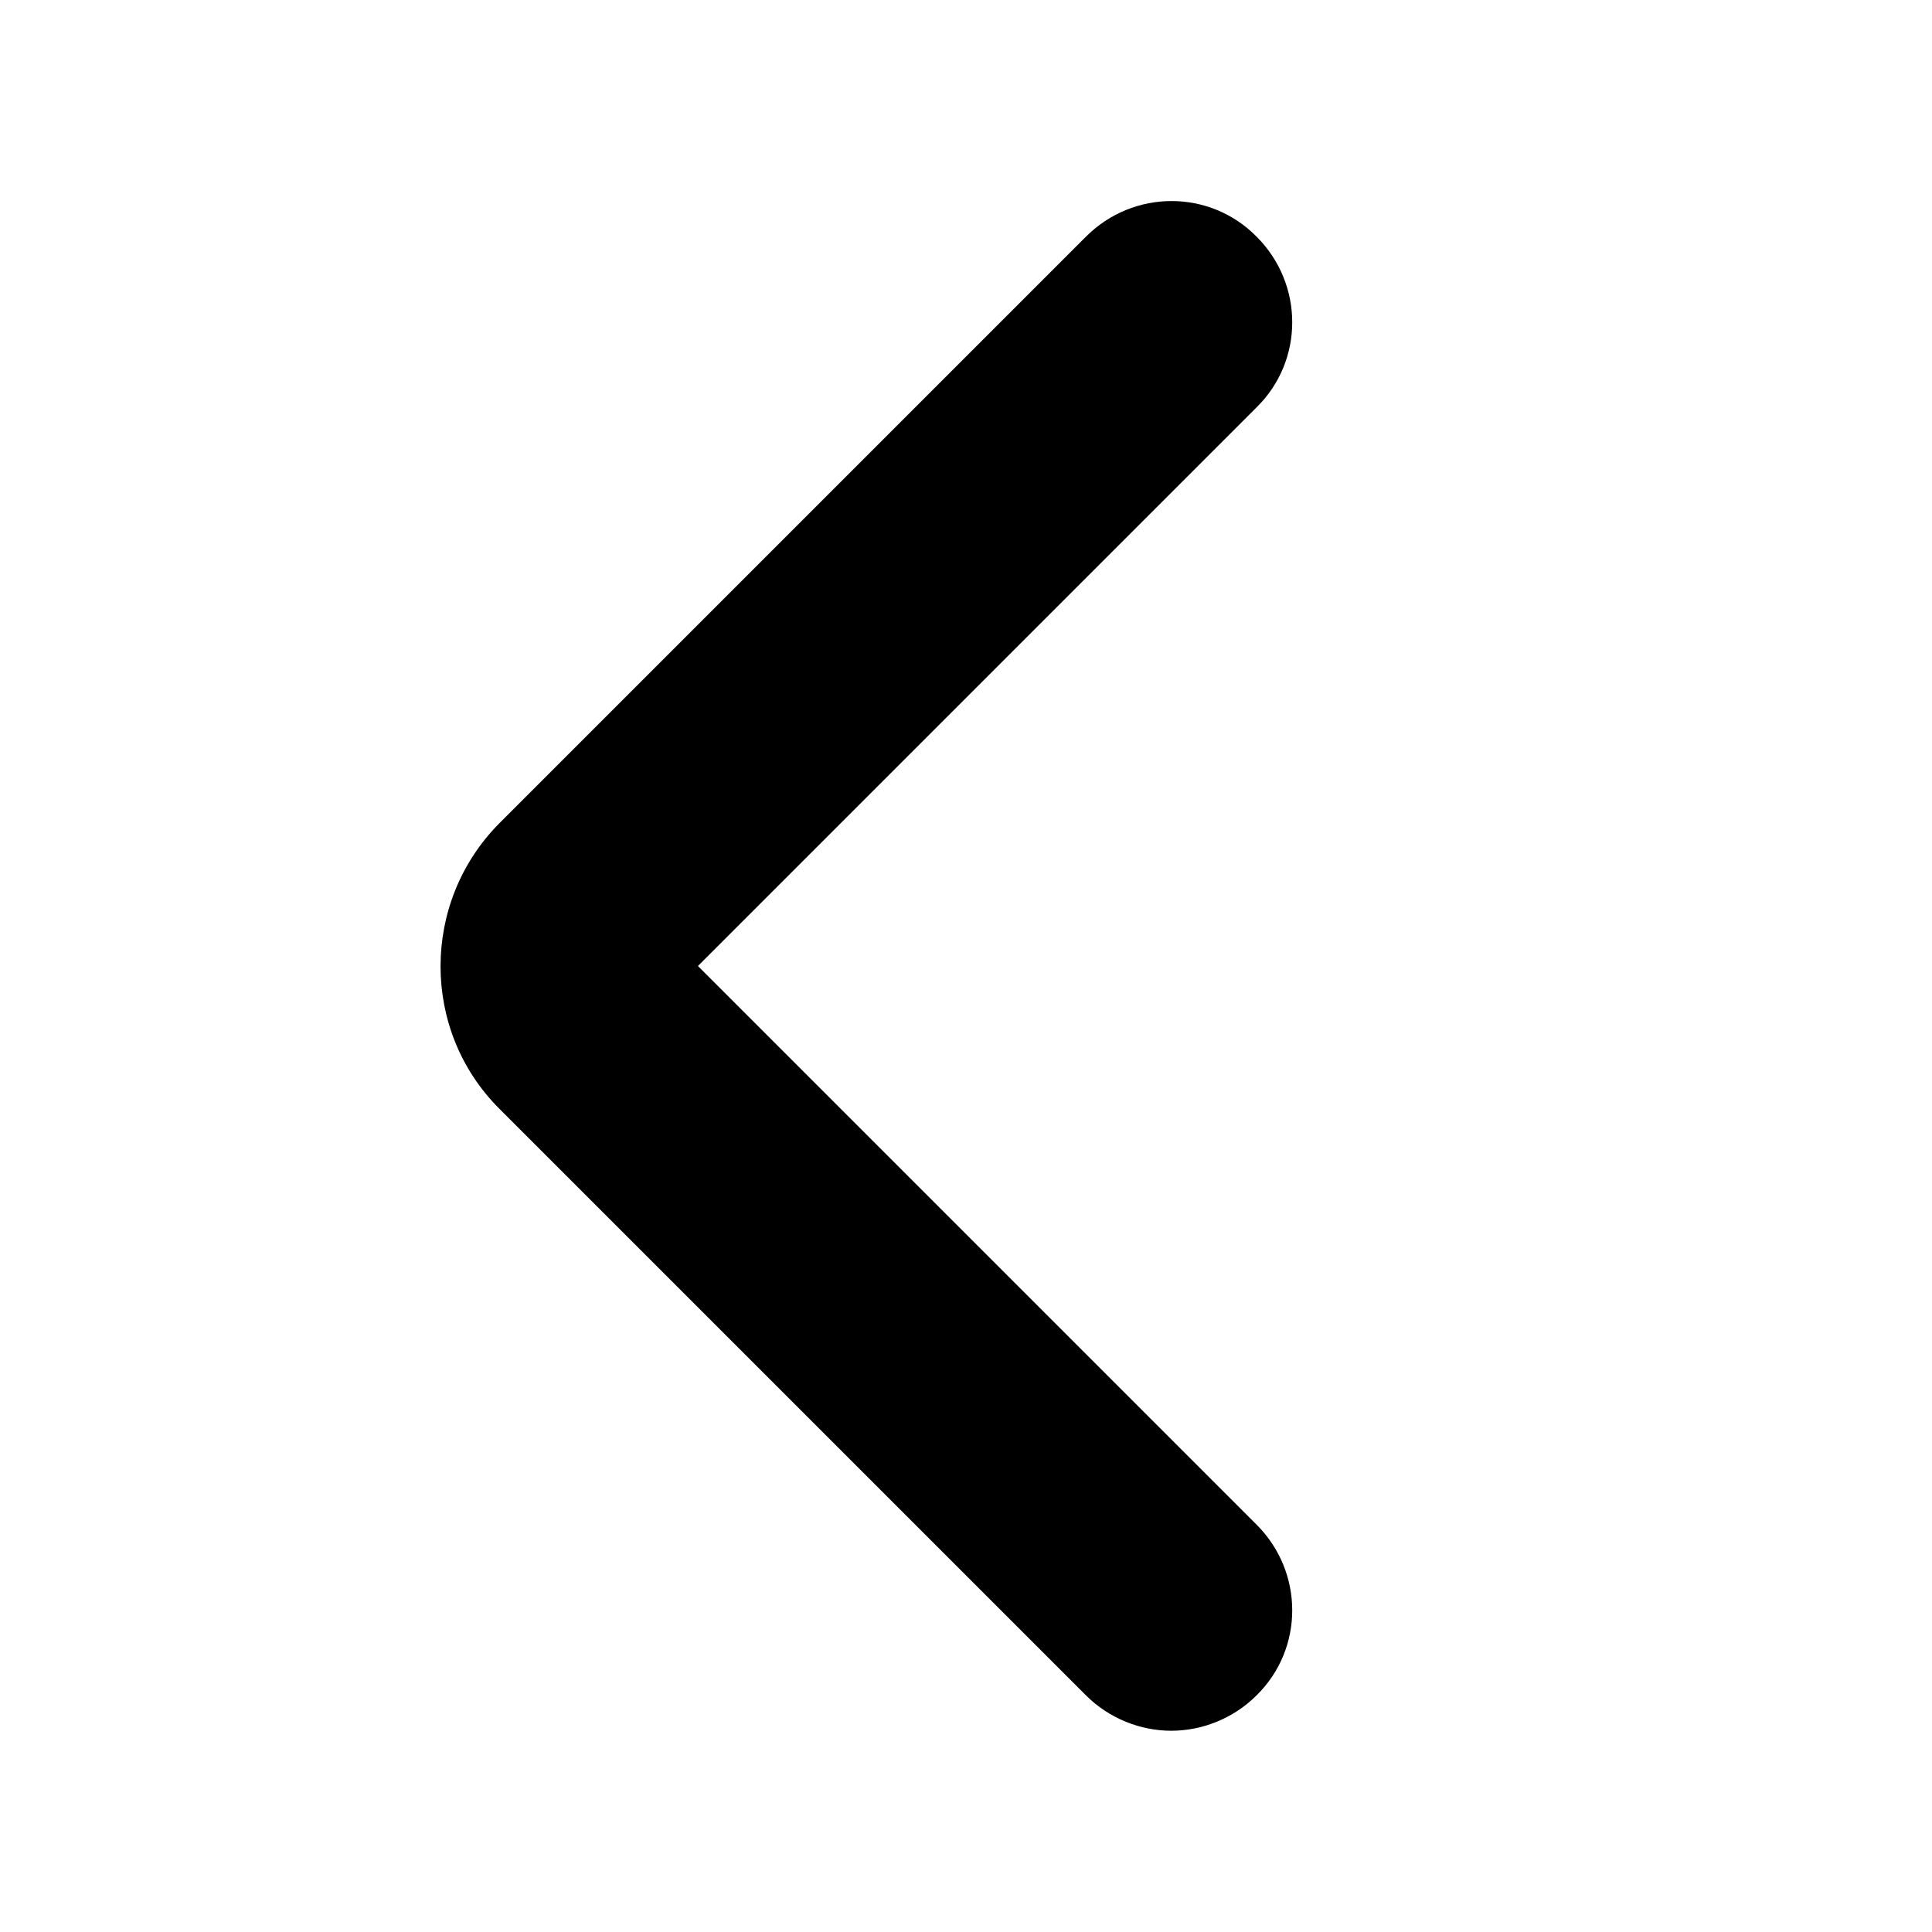 <svg width="24" height="24" viewBox="0 0 24 24" fill="none" xmlns="http://www.w3.org/2000/svg">
<path d="M13.49 21.06L6.2 13.77C5.23 12.8 5.23 11.21 6.2 10.23L13.49 2.94C14.08 2.35 15.03 2.35 15.61 2.94C16.2 3.53 16.2 4.48 15.61 5.06L8.67 12L15.61 18.94C16.2 19.53 16.2 20.48 15.61 21.06C15.32 21.35 14.93 21.5 14.55 21.5C14.17 21.5 13.78 21.35 13.49 21.06Z" fill="black"/>
</svg>
